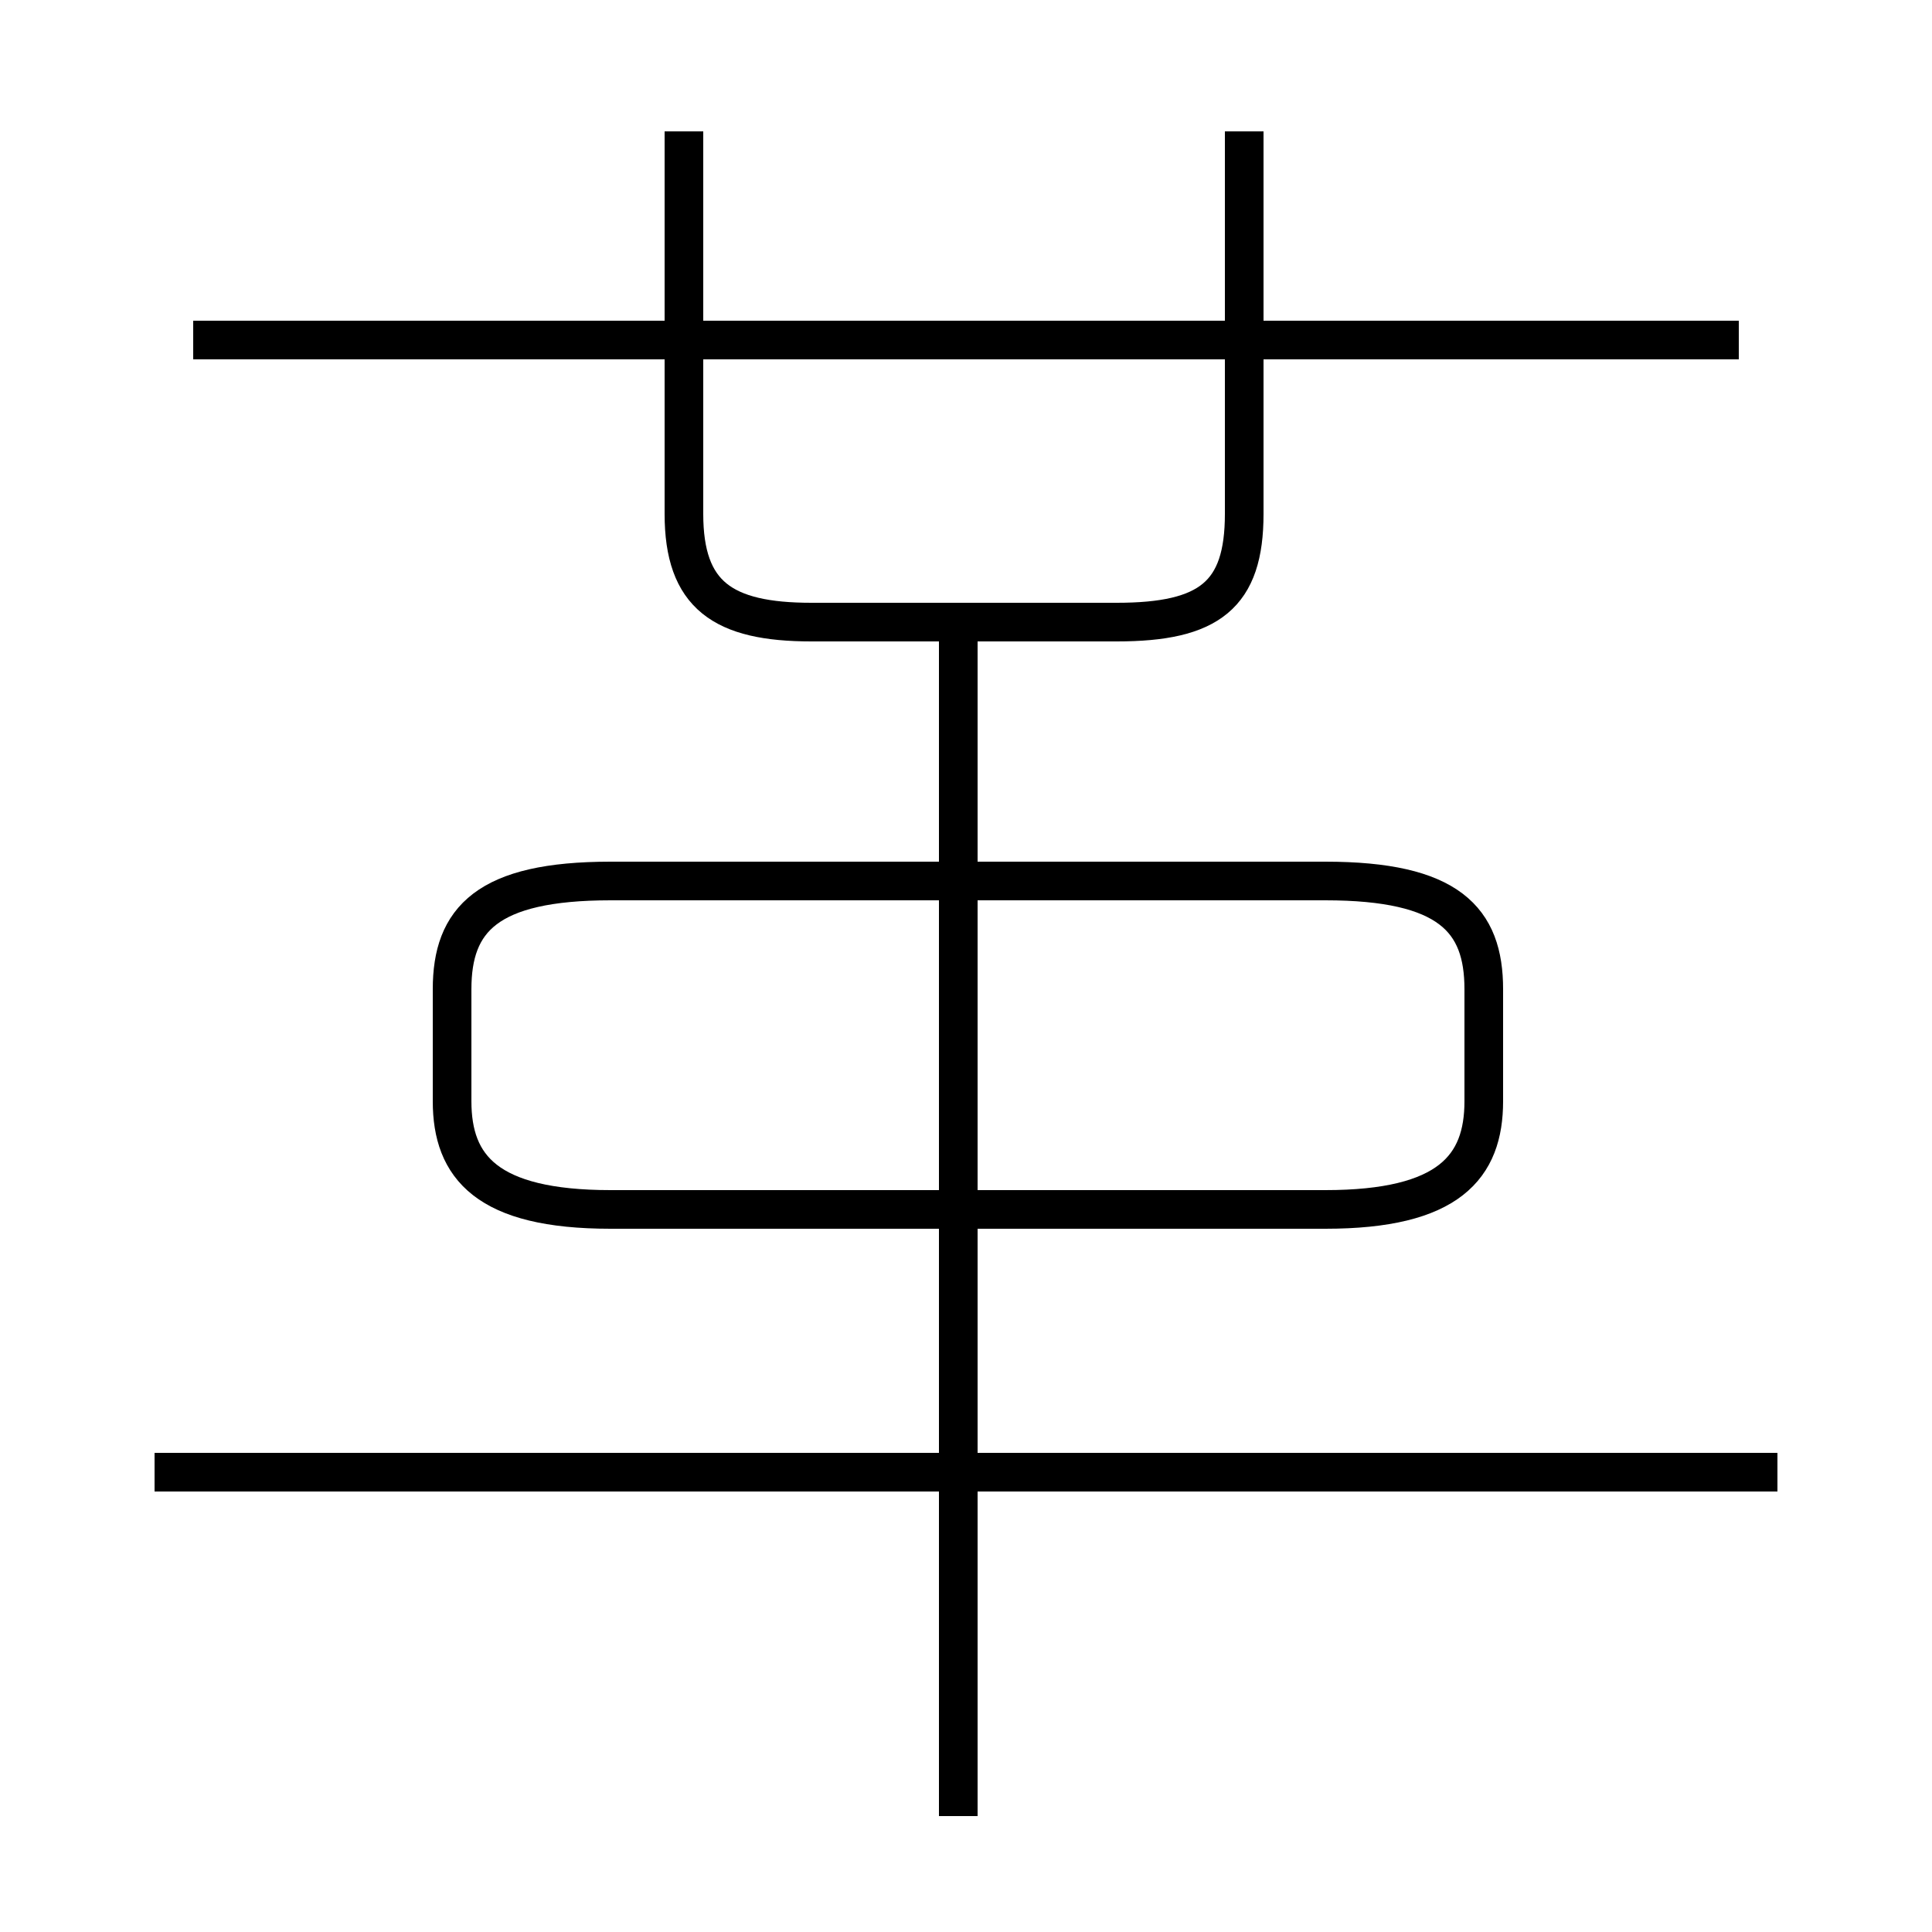 <?xml version='1.0' encoding='utf8'?>
<svg viewBox="0.0 -6.0 50.0 50.0" version="1.1" xmlns="http://www.w3.org/2000/svg">
<rect x="0.0" y="-6.0" width="50.0" height="50.0" fill="#808080" stroke="none"/>
<rect x="-1000" y="-1000" width="2000" height="2000" stroke="white" fill="white"/>
<g style="fill:white;stroke:#000000;  stroke-width:1">
<path d="M 15.8 -12.7 L 34.3 -12.7 C 37.5 -12.7 38.4 -13.8 38.4 -15.5 L 38.4 -18.4 C 38.4 -20.2 37.5 -21.2 34.3 -21.2 L 15.8 -21.2 C 12.6 -21.2 11.7 -20.2 11.7 -18.4 L 11.7 -15.5 C 11.7 -13.8 12.6 -12.7 15.8 -12.7 Z M 24.8 3.0 L 24.8 -27.9 M 46.0 -5.9 L 4.0 -5.9 M 17.7 -40.6 L 17.7 -30.7 C 17.7 -28.6 18.7 -27.9 21.0 -27.9 L 28.9 -27.9 C 31.3 -27.9 32.2 -28.6 32.2 -30.7 L 32.2 -40.6 M 45.0 -35.2 L 5.0 -35.2" transform="translate(0.0, 38.0)" />
</g>
</svg>